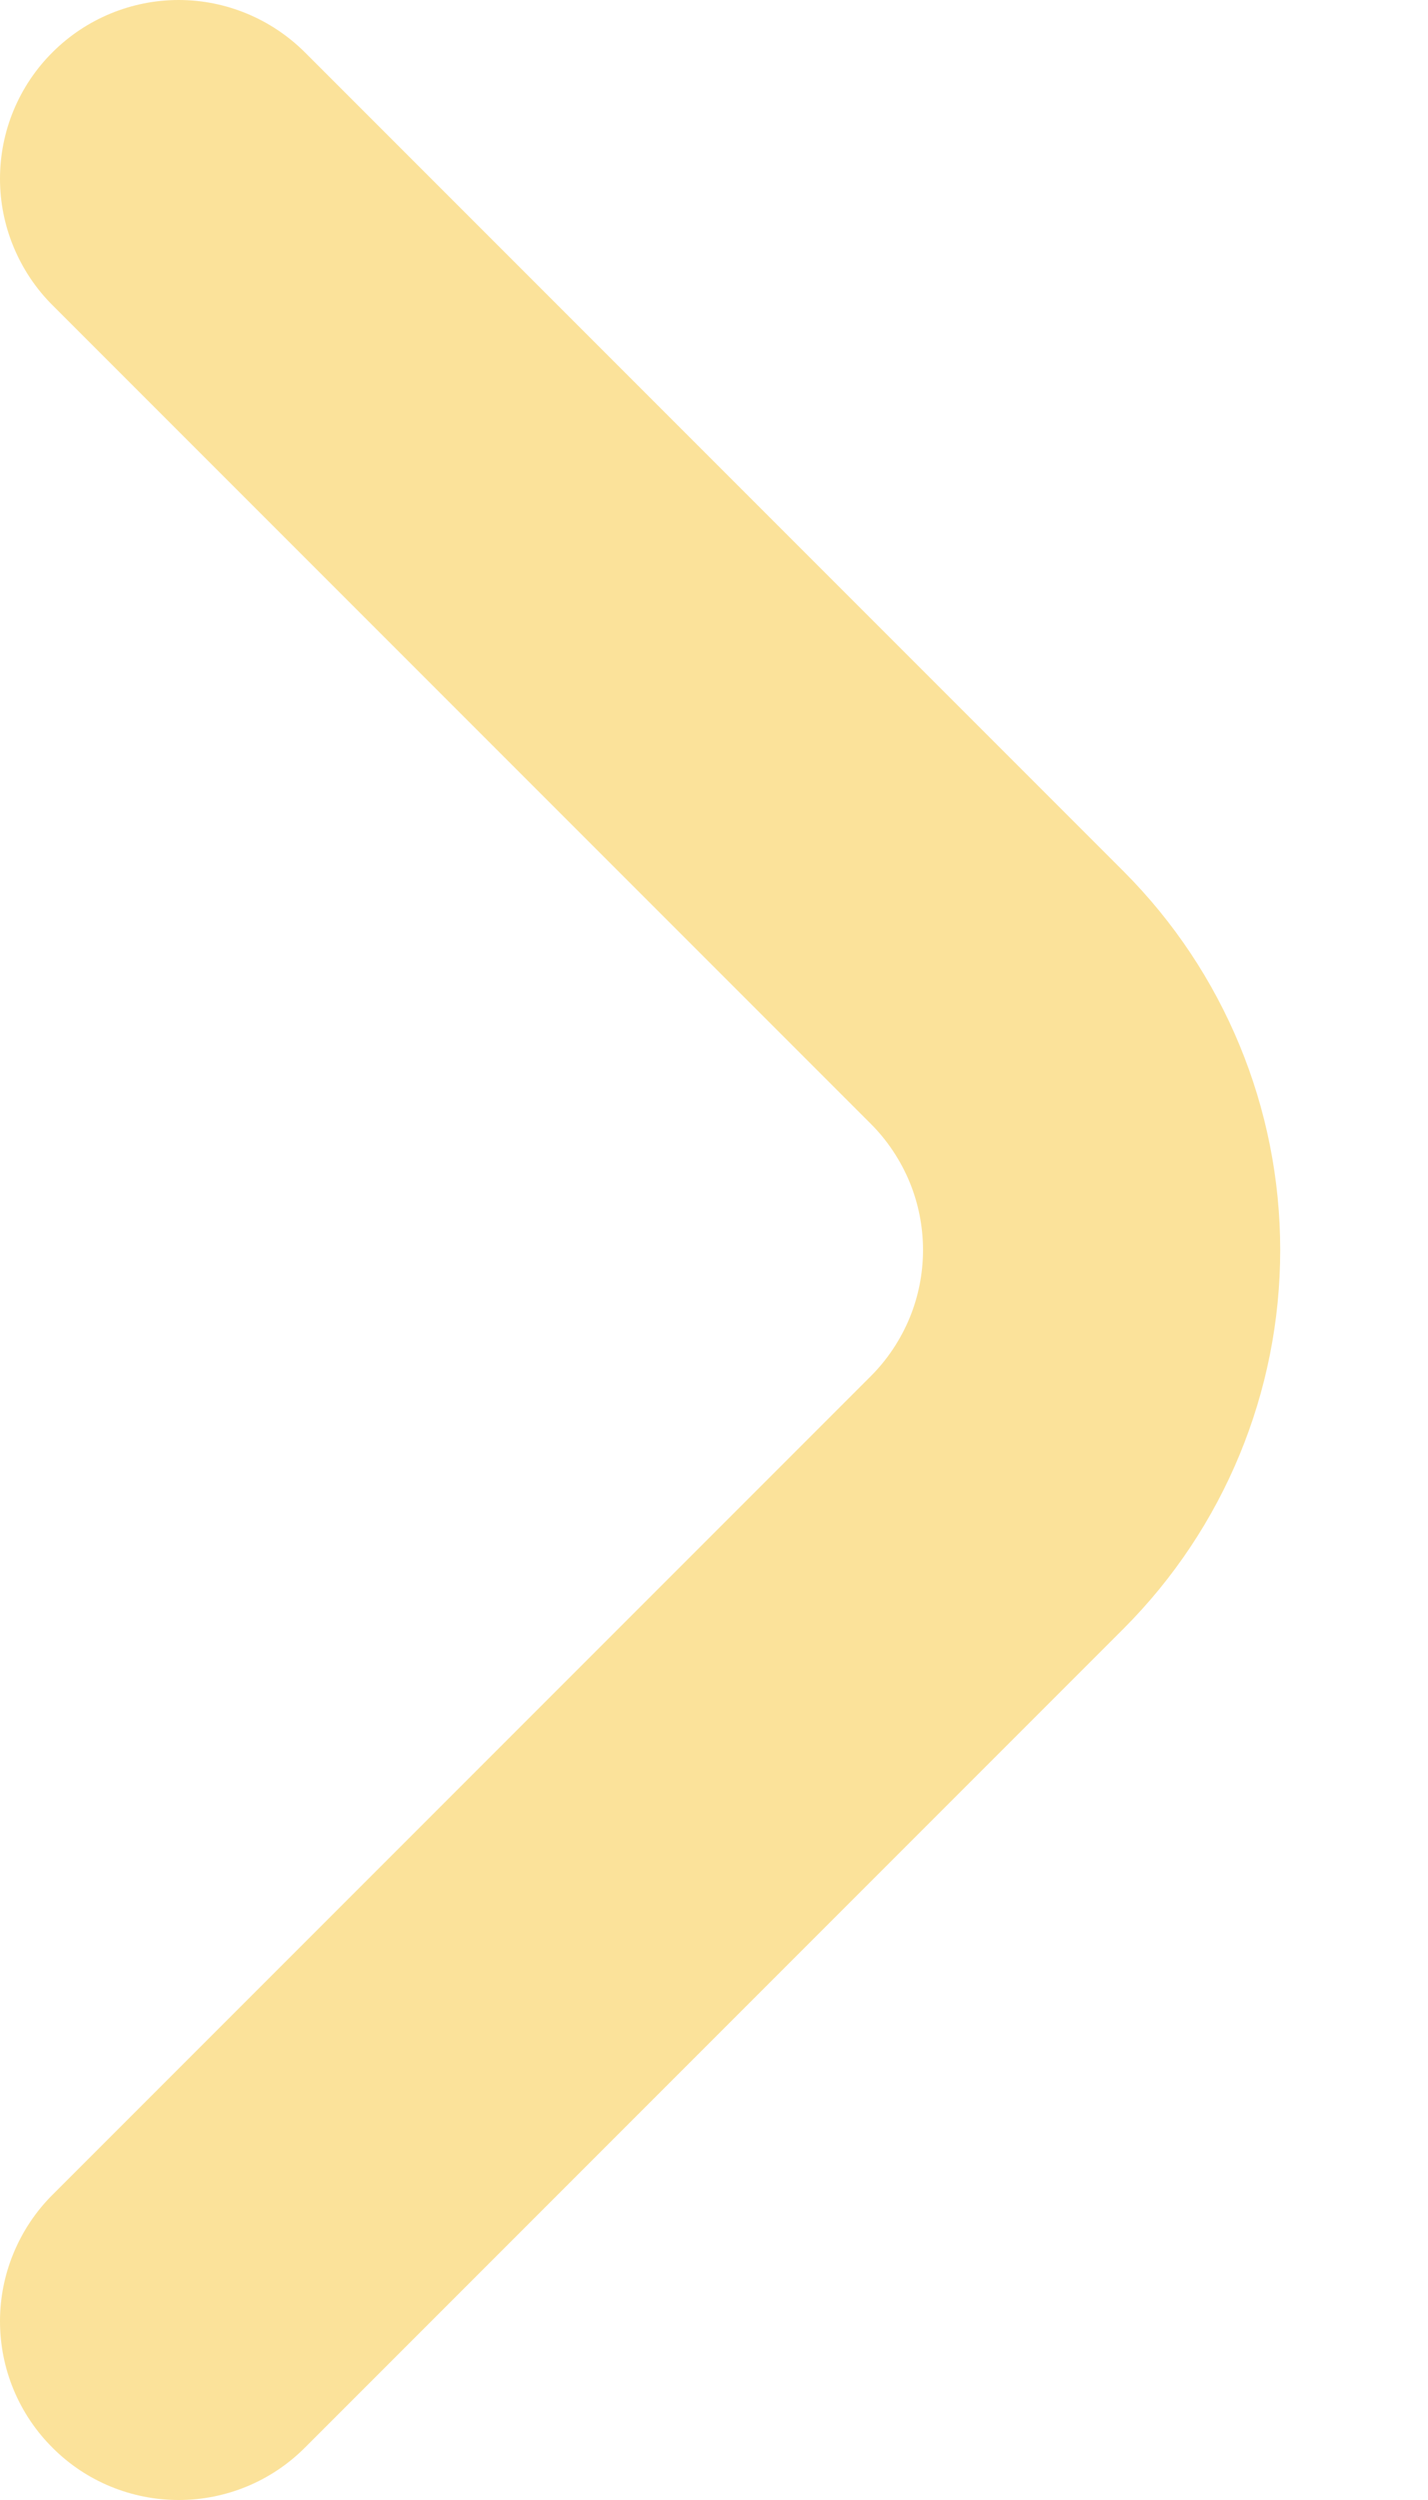 <svg
              xmlns="http://www.w3.org/2000/svg"
              width="8"
              height="14"
              viewBox="0 0 8 14"
              fill="none"
            >
              <path
                d="M0.296 0.291C0.202 0.384 0.128 0.494 0.077 0.616C0.026 0.738 -5.73988e-07 0.869 -5.68218e-07 1.001C-5.62449e-07 1.133 0.026 1.263 0.077 1.385C0.128 1.507 0.202 1.618 0.296 1.711L4.875 6.29C4.969 6.383 5.043 6.494 5.094 6.615C5.145 6.737 5.171 6.868 5.171 7C5.171 7.132 5.145 7.263 5.094 7.385C5.043 7.506 4.969 7.617 4.875 7.71L0.296 12.289C0.202 12.382 0.128 12.493 0.077 12.615C0.026 12.737 -4.95108e-08 12.867 -4.37411e-08 12.999C-3.79713e-08 13.131 0.026 13.262 0.077 13.384C0.128 13.506 0.202 13.616 0.296 13.709C0.483 13.896 0.737 14 1.001 14C1.265 14 1.518 13.896 1.706 13.709L6.295 9.12C6.857 8.557 7.172 7.795 7.172 7C7.172 6.205 6.857 5.443 6.295 4.88L1.706 0.291C1.518 0.105 1.265 -3.52517e-07 1.001 -3.4097e-07C0.737 -3.29424e-07 0.483 0.105 0.296 0.291Z"
                fill="#fbe29a"
              />
            </svg>